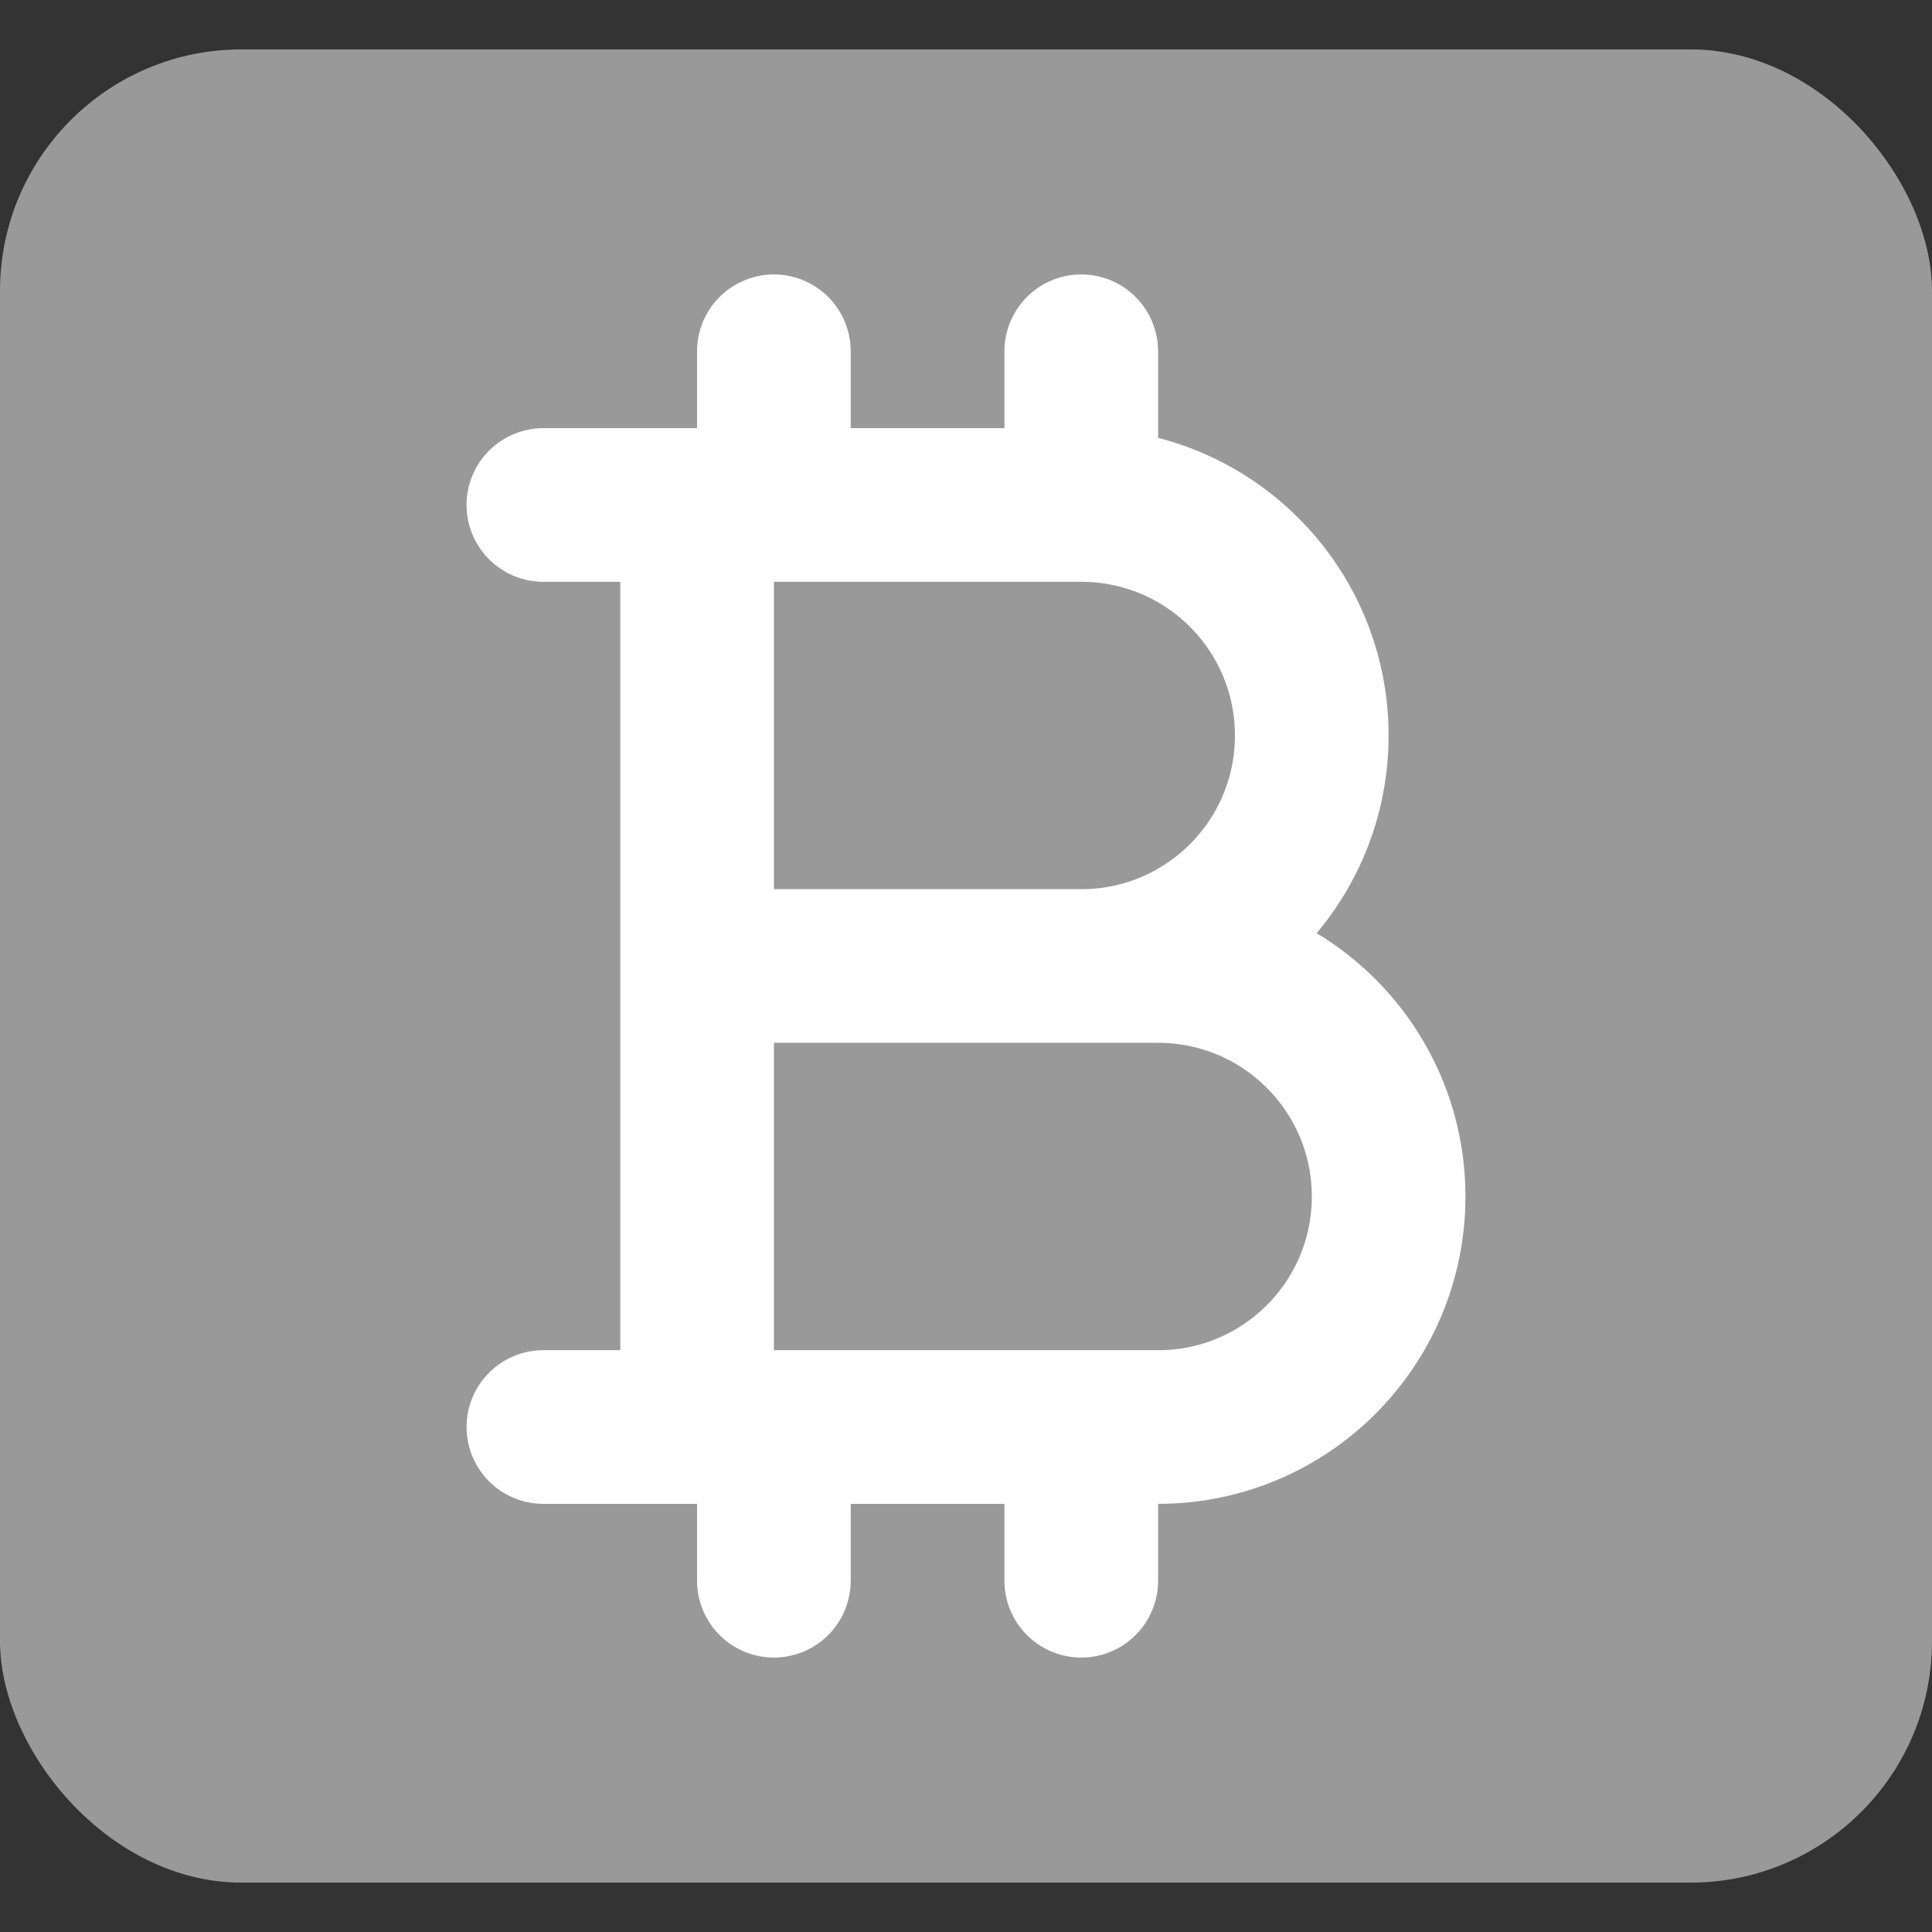 <svg width="32" height="32" viewBox="0 0 32 32" fill="none" xmlns="http://www.w3.org/2000/svg">
<rect x="0" y="0" width="32" height="32" fill="#333333" stroke="none"/>
<rect y="0.818" width="32" height="30.364" rx="4" fill="#999999"/>
<path d="M12.818 8.364V5.818M17.909 8.364V5.818M17.909 8.364H9M17.909 8.364C20.018 8.364 21.727 10.073 21.727 12.182C21.727 14.291 20.018 16 17.909 16M11.546 23.636V16M11.546 16V8.364M11.546 16H19.182C21.291 16 23 17.709 23 19.818C23 21.927 21.291 23.636 19.182 23.636H9M12.818 26.182V23.636M17.909 26.182V23.636" stroke="white" stroke-width="2.545" stroke-linecap="round" stroke-linejoin="round"/>
</svg>
